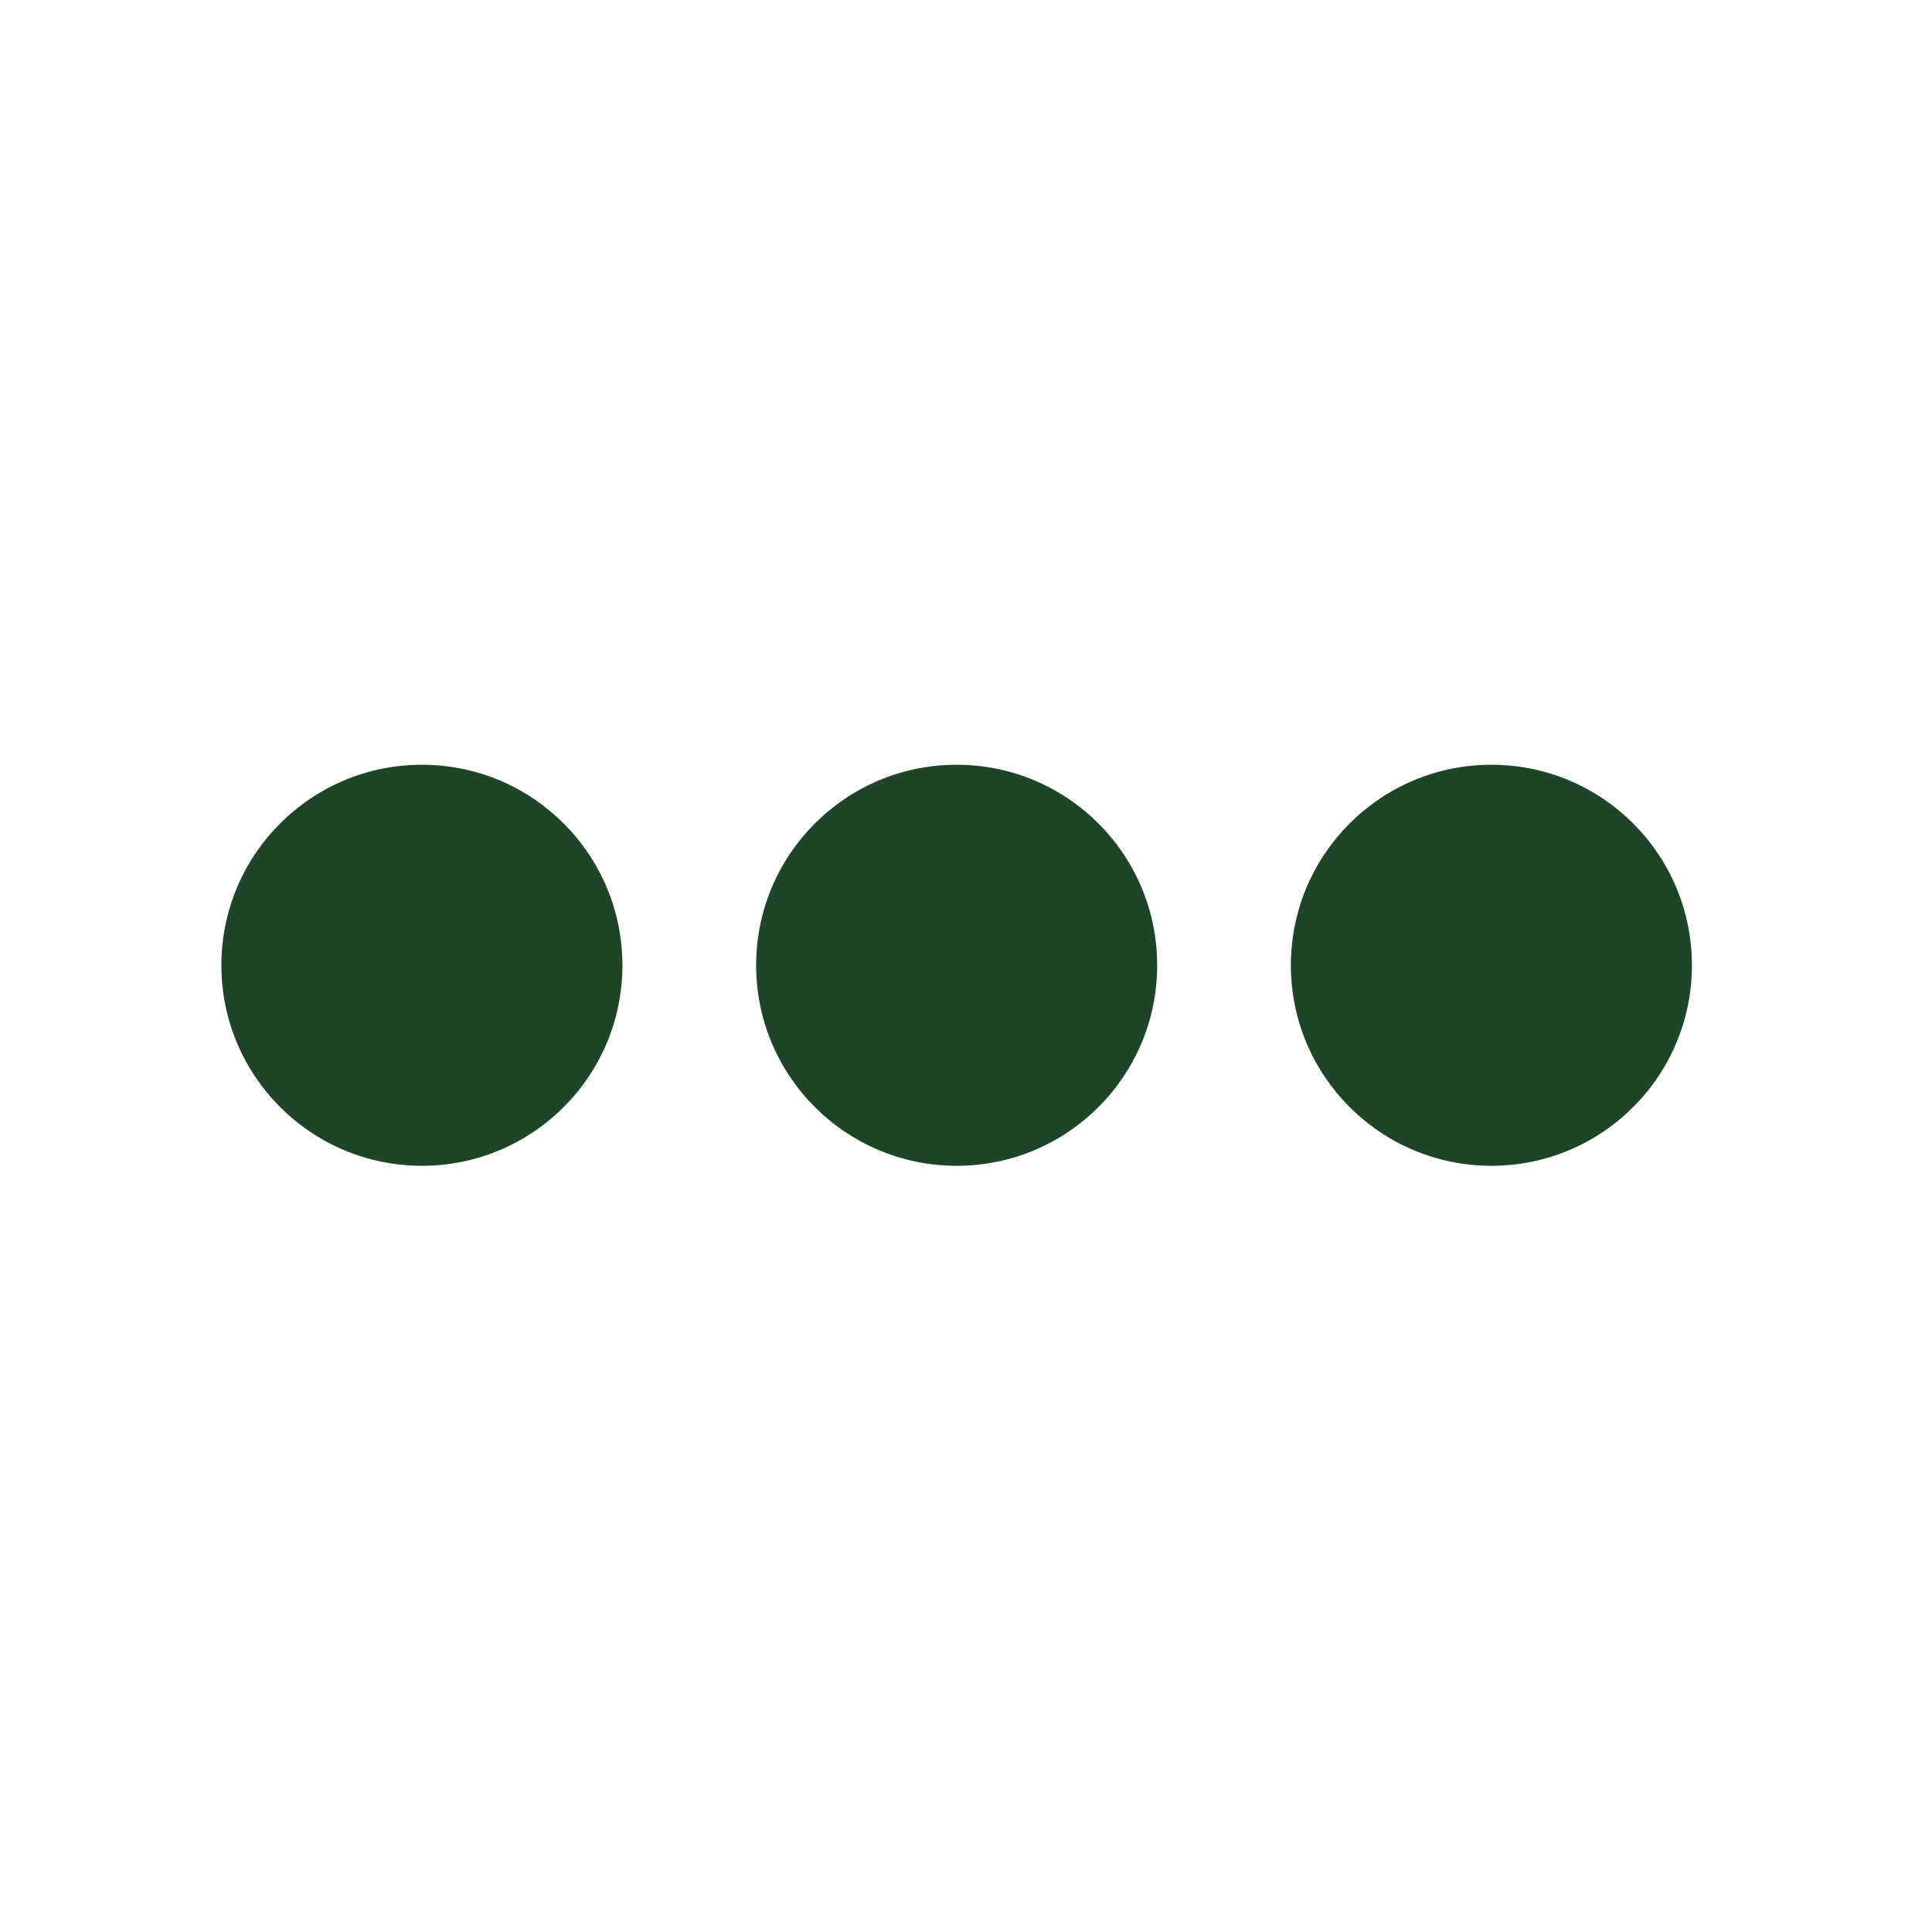 <svg width="96" height="96" viewBox="0 0 96 96" fill="none" xmlns="http://www.w3.org/2000/svg">
<circle cx="20.964" cy="47.964" r="9.964" fill="#1F4529"/>
<circle cx="47.536" cy="47.964" r="9.964" fill="#1F4529"/>
<circle cx="74.107" cy="47.964" r="9.964" fill="#1F4529"/>
</svg>
